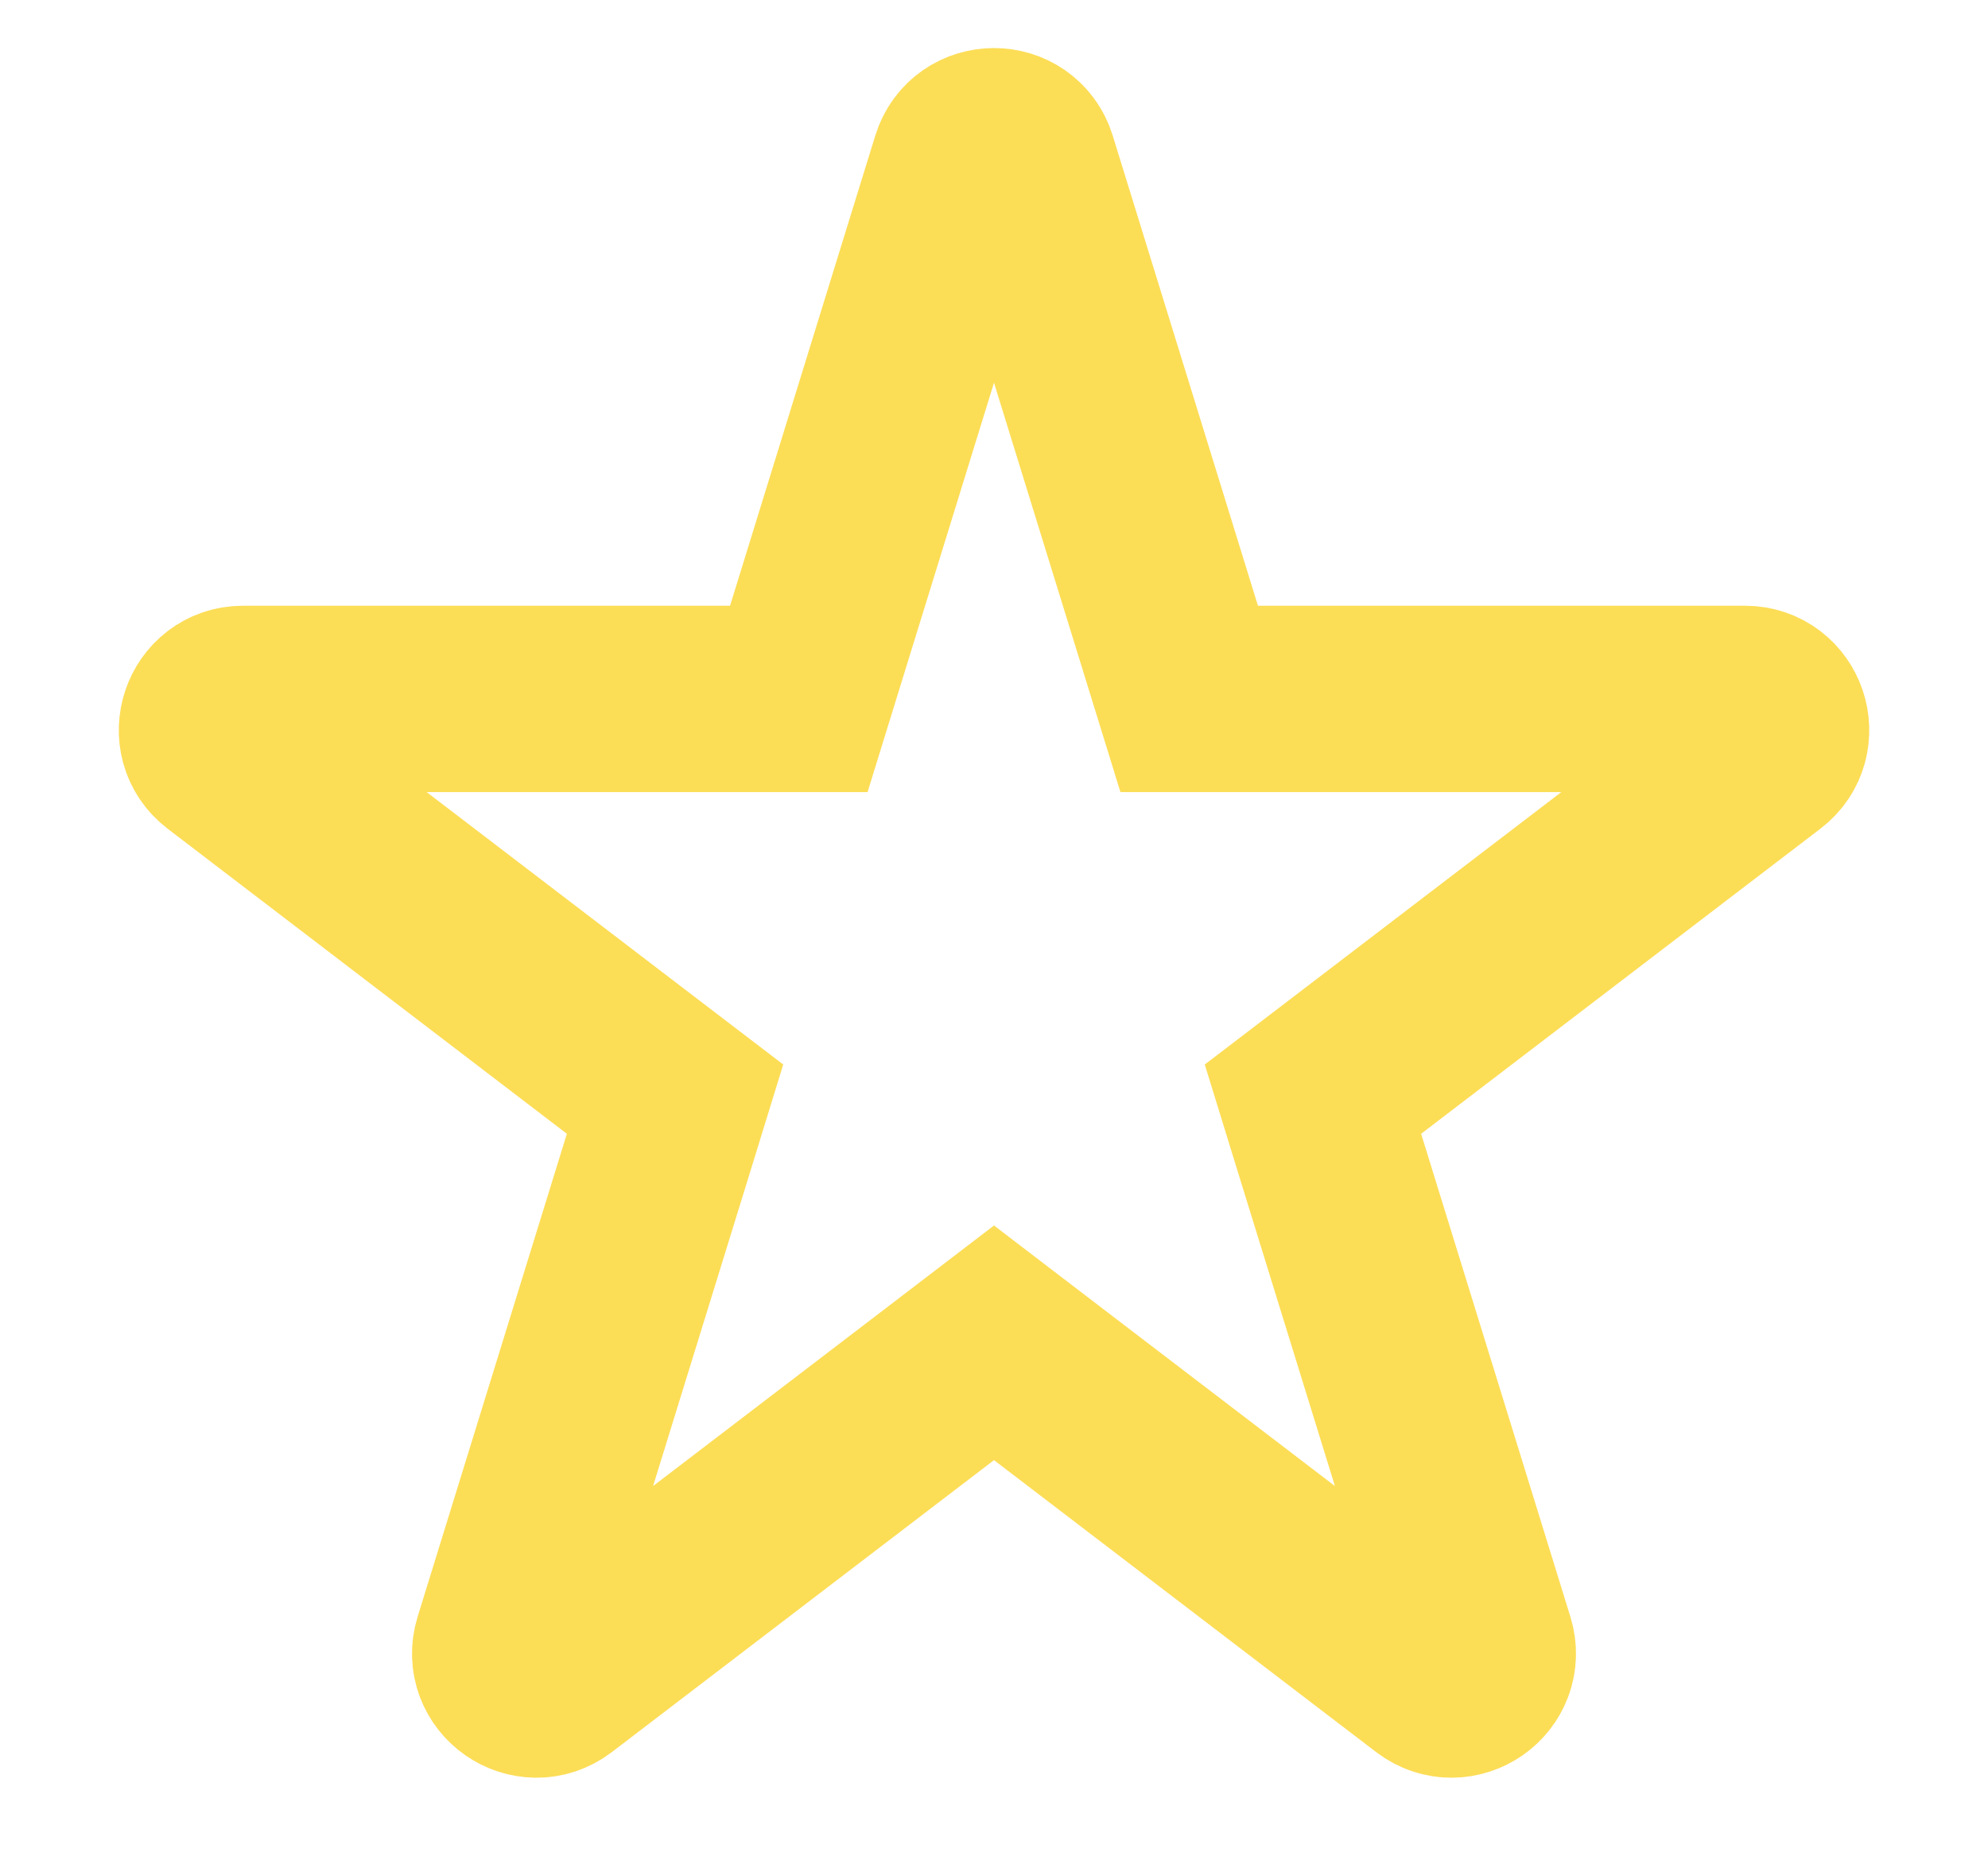 <svg width="16" height="15" viewBox="0 0 16 15" fill="none" xmlns="http://www.w3.org/2000/svg">
<path d="M9.408 5.097L9.571 5.625H10.125H14.044C14.283 5.625 14.386 5.929 14.195 6.074L10.982 8.529L10.567 8.846L10.721 9.346L11.922 13.232C11.994 13.465 11.725 13.652 11.531 13.505L8.455 11.155L8 10.807L7.545 11.155L4.469 13.505C4.275 13.652 4.006 13.465 4.078 13.232L5.279 9.346L5.433 8.846L5.018 8.529L1.805 6.074C1.615 5.929 1.717 5.625 1.956 5.625H5.875H6.429L6.592 5.097L7.761 1.313C7.834 1.078 8.166 1.078 8.239 1.313L9.408 5.097Z" stroke="#FCDD56" stroke-width="1.5"/>
</svg>
